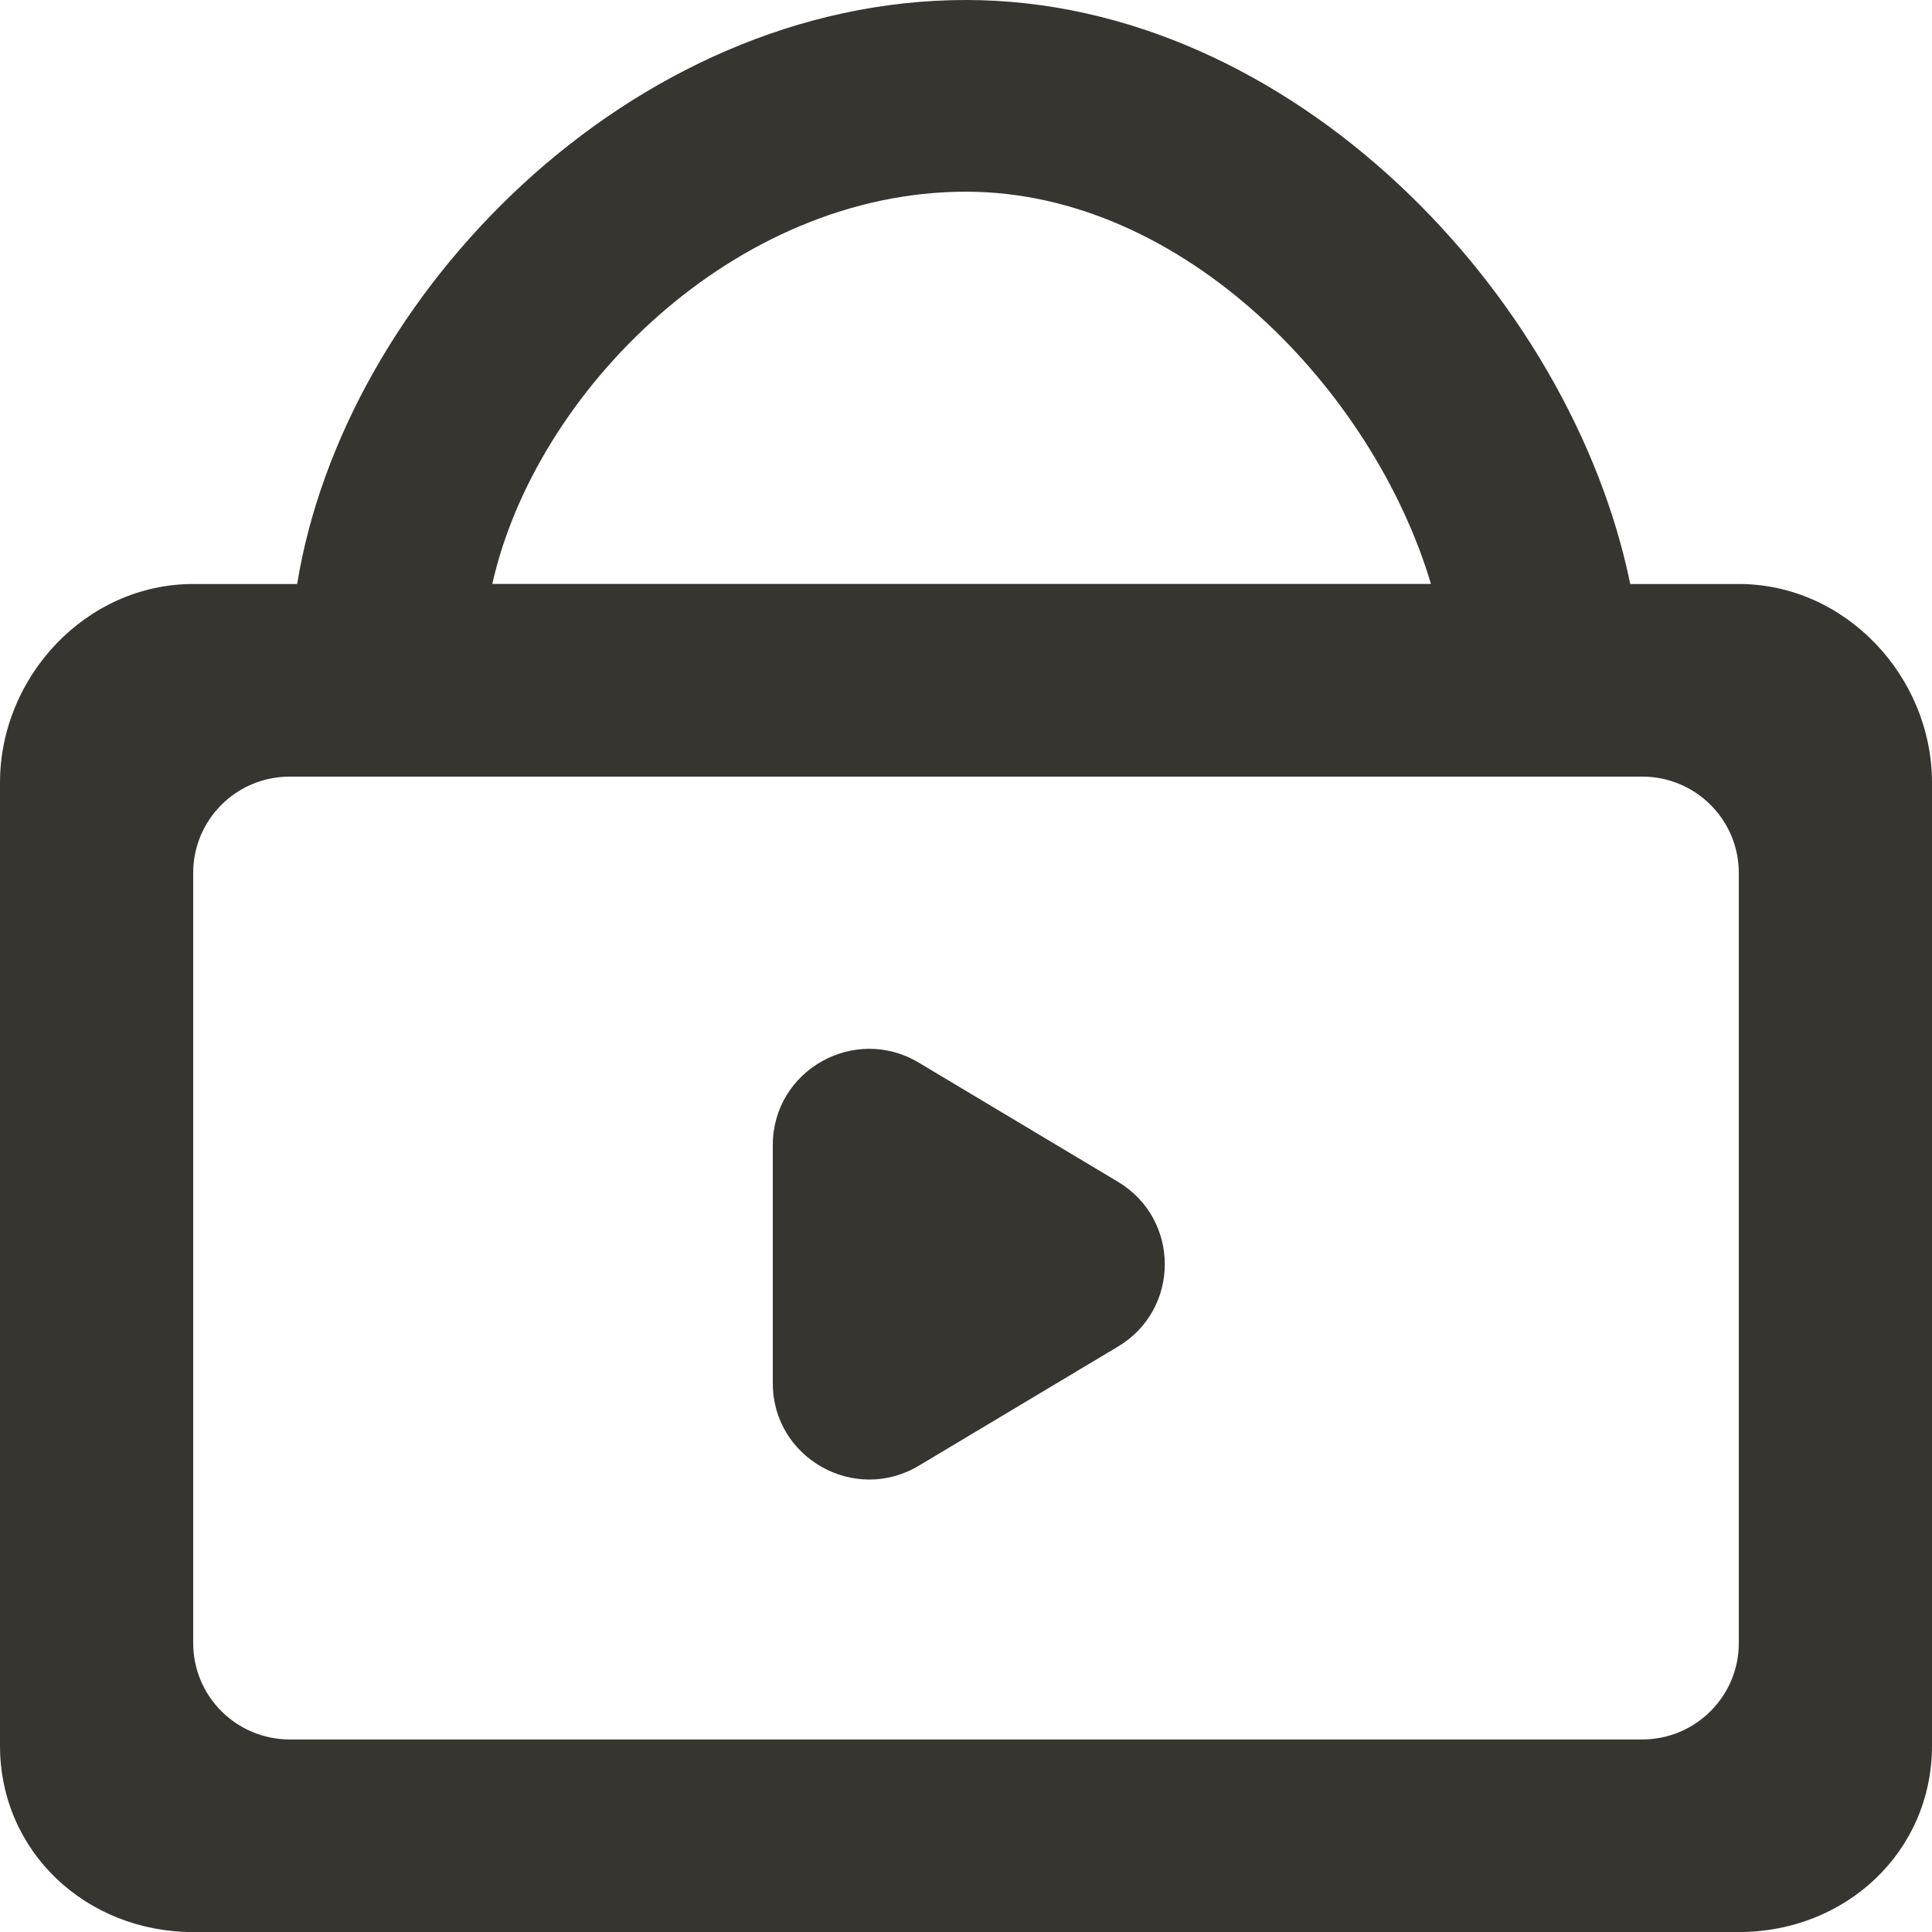 <!-- Generated by IcoMoon.io -->
<svg version="1.1" xmlns="http://www.w3.org/2000/svg" width="32" height="32" viewBox="0 0 32 32">
<title>as-shopping_bag_play-</title>
<path fill="#37352f" d="M18.517 22.304l-3.299 1.973c-1.064 0.636-2.418-0.128-2.418-1.365v-3.946c0-1.238 1.354-2.002 2.418-1.365l3.299 1.973c1.034 0.619 1.034 2.112 0 2.73zM28.8 27.216c0 0.88-0.717 1.595-1.6 1.595h-22.4c-0.885 0-1.6-0.715-1.6-1.595v-12.758c0-0.882 0.715-1.595 1.6-1.595h22.4c0.883 0 1.6 0.713 1.6 1.595v12.758zM16 3.175c3.614 0 6.754 3.308 7.701 6.497h-15.547c0.714-3.19 4.011-6.497 7.846-6.497zM28.8 9.673h-1.798c-0.979-4.784-5.616-9.673-11.002-9.673-5.552 0-10.304 4.888-11.078 9.673h-1.722c-1.768 0-3.2 1.529-3.2 3.292v15.948c0 1.762 1.432 3.088 3.2 3.088h25.6c1.766 0 3.2-1.325 3.2-3.088v-15.948c0-1.762-1.434-3.292-3.2-3.292z"></path>
</svg>
